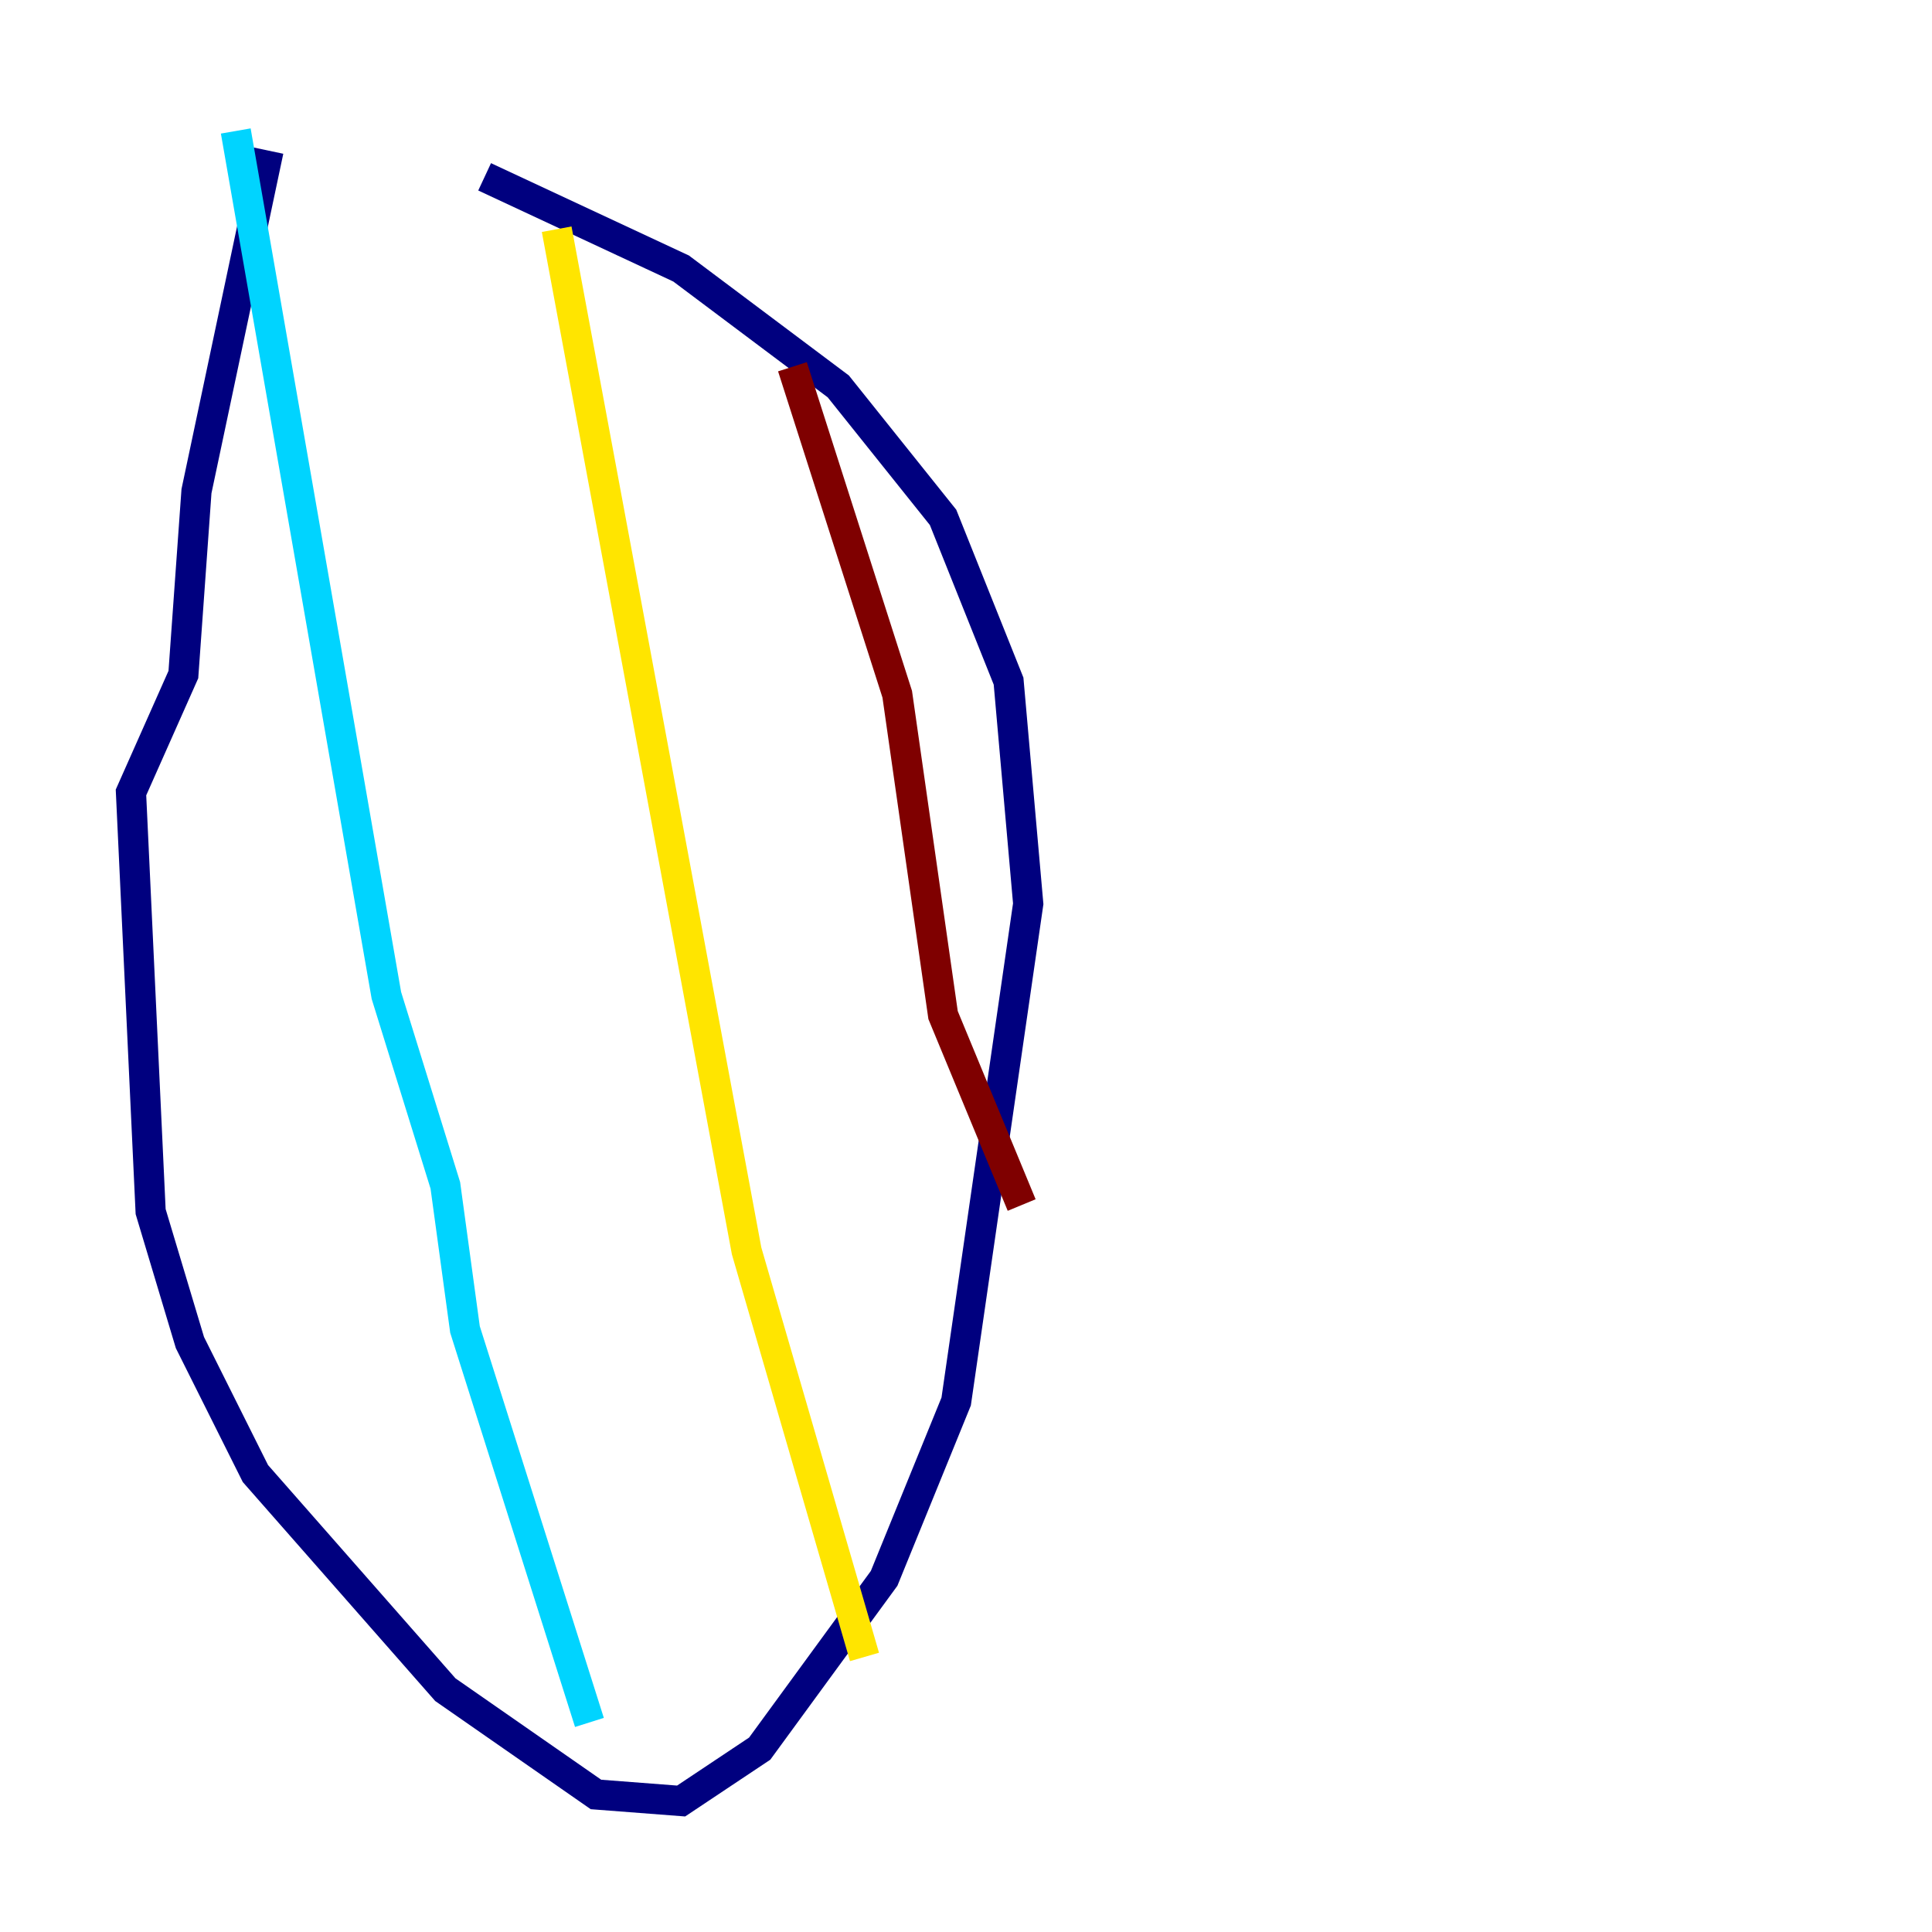 <?xml version="1.0" encoding="utf-8" ?>
<svg baseProfile="tiny" height="128" version="1.2" viewBox="0,0,128,128" width="128" xmlns="http://www.w3.org/2000/svg" xmlns:ev="http://www.w3.org/2001/xml-events" xmlns:xlink="http://www.w3.org/1999/xlink"><defs /><polyline fill="none" points="17.79,9.98 13.017,32.542 12.149,44.691 8.678,52.502 9.98,80.271 12.583,88.949 16.922,97.627 29.505,111.946 39.485,118.888 45.125,119.322 50.332,115.851 58.576,104.57 63.349,92.854 68.122,59.878 66.82,45.125 62.481,34.278 55.539,25.6 45.125,17.79 32.108,11.715" stroke="#00007f" stroke-width="2" /><polyline fill="none" points="15.62,8.678 25.6,65.953 29.505,78.536 30.807,88.081 39.051,114.115" stroke="#00d4ff" stroke-width="2" /><polyline fill="none" points="36.881,15.186 49.464,82.875 57.275,109.776" stroke="#ffe500" stroke-width="2" /><polyline fill="none" points="52.502,24.298 59.444,45.993 62.481,67.254 67.688,79.837" stroke="#7f0000" stroke-width="2" /></svg>